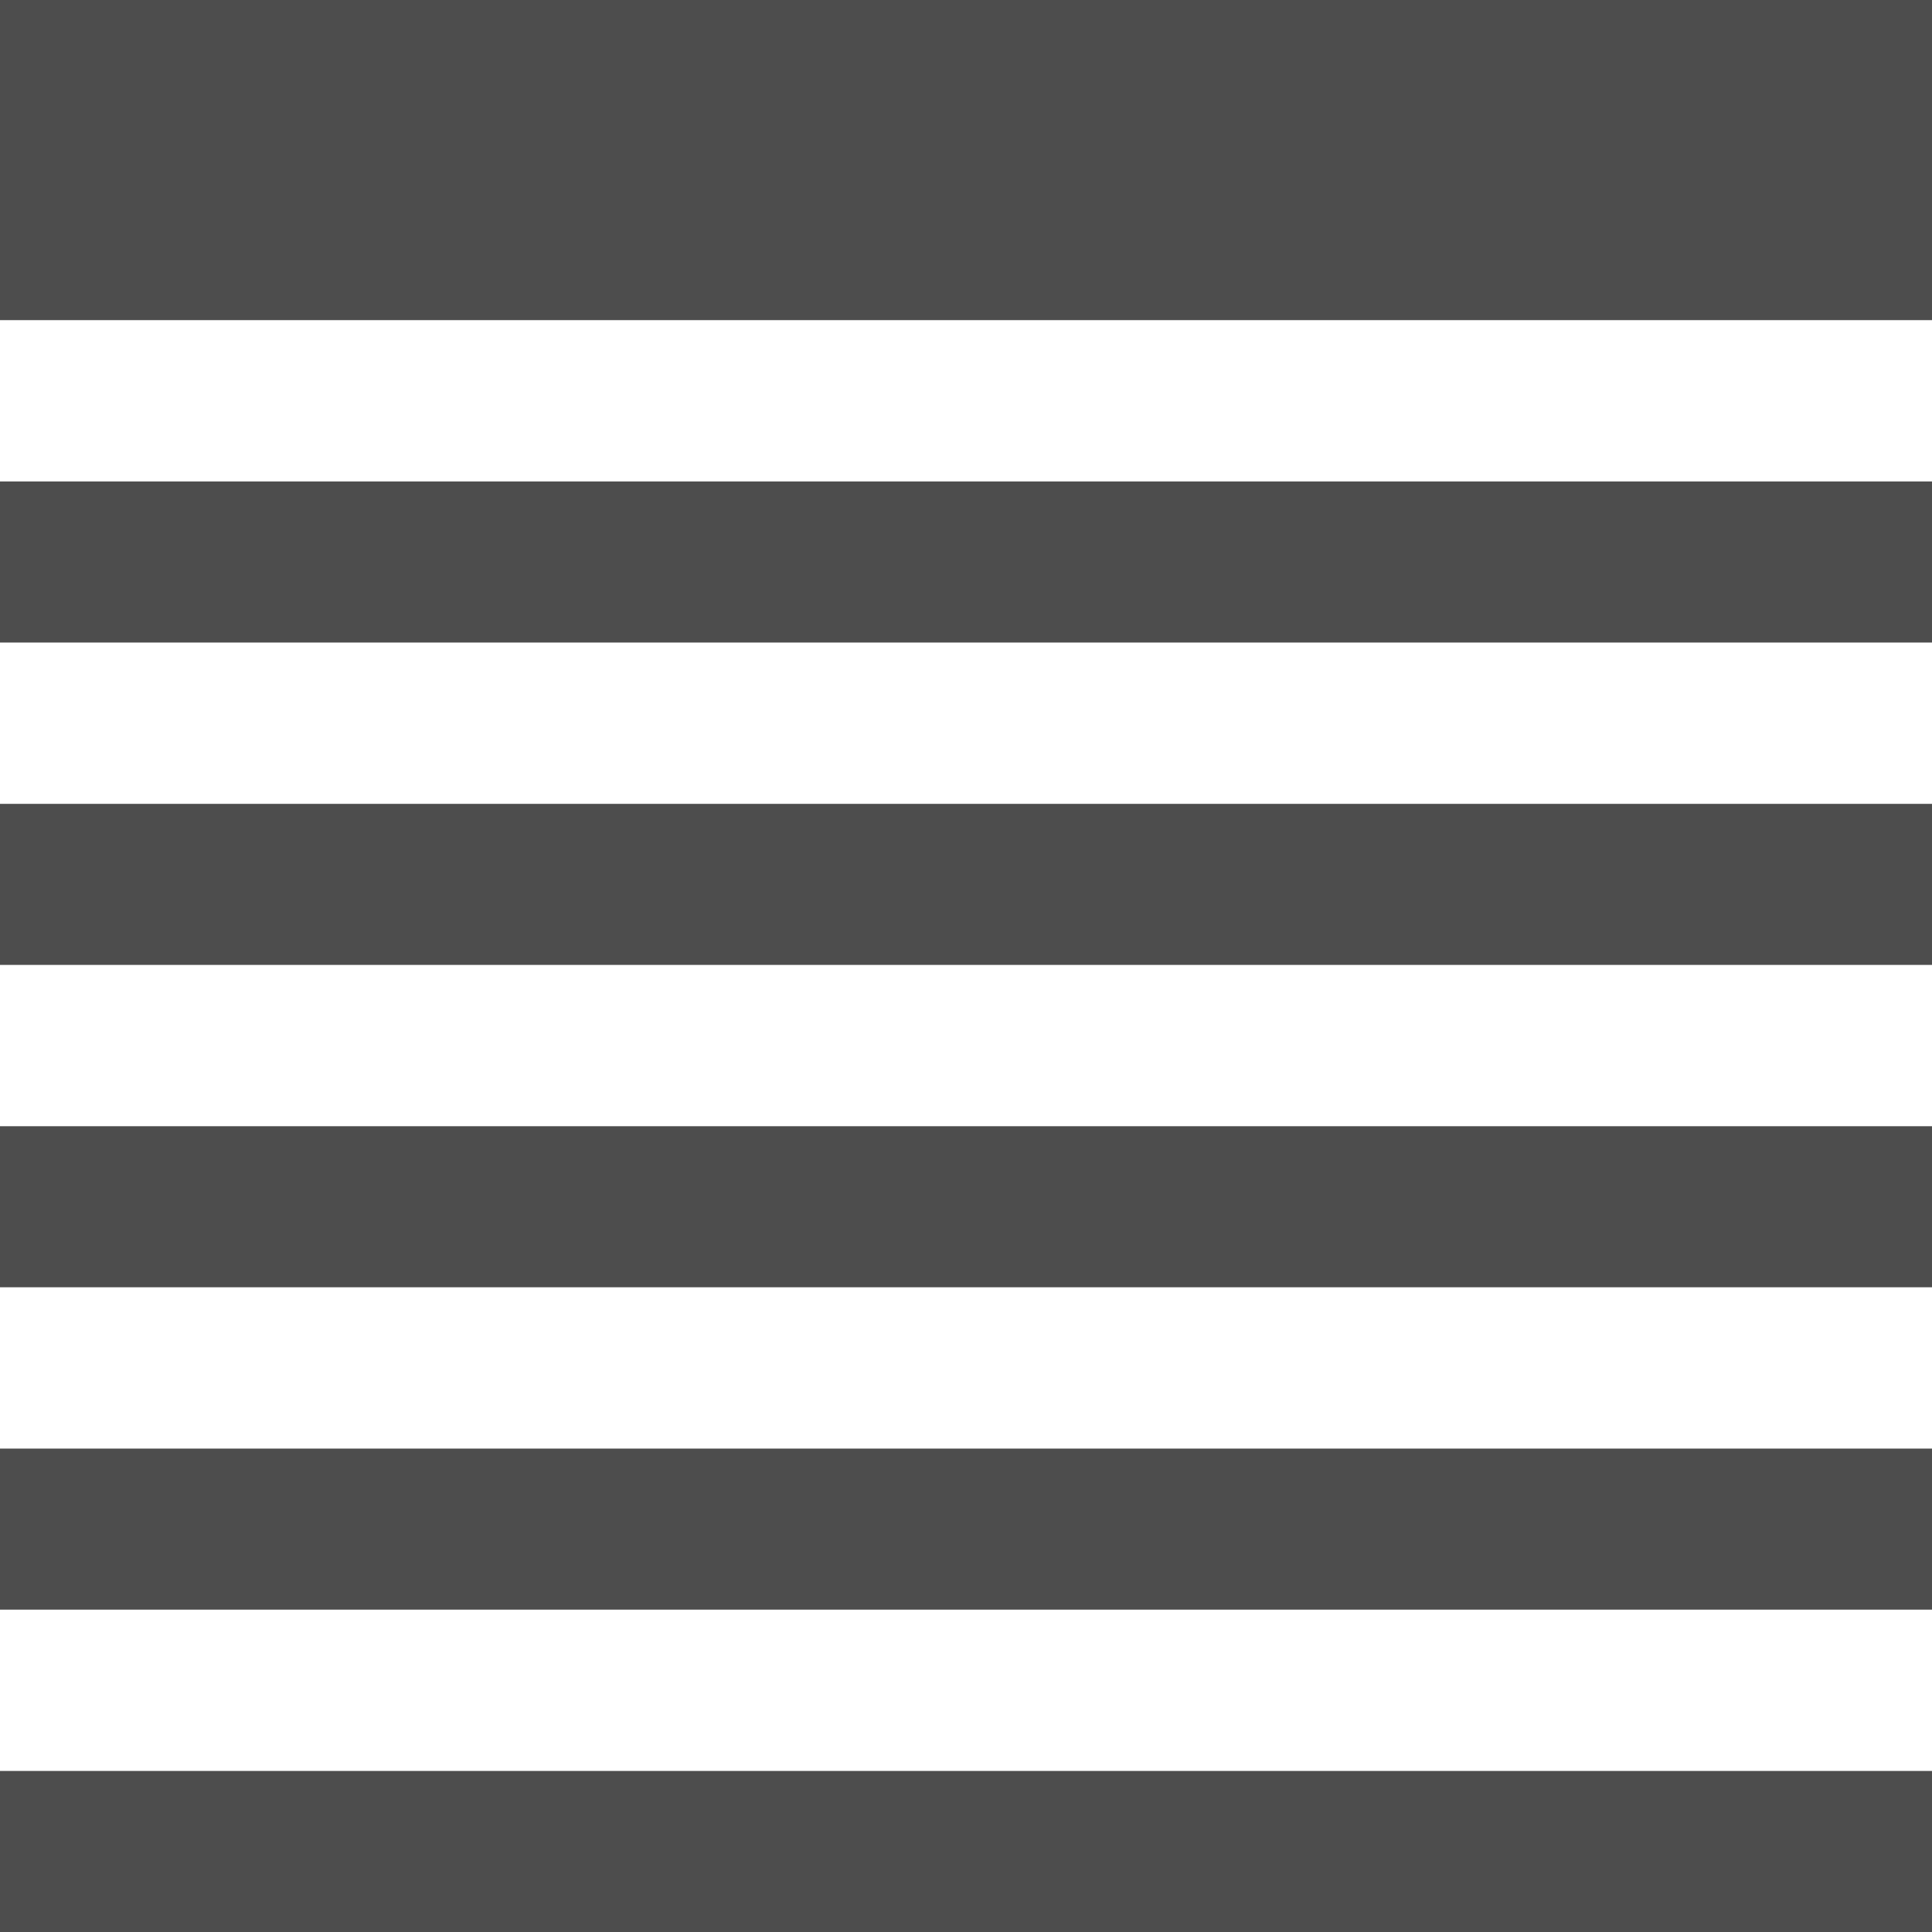 <?xml version="1.0" encoding="UTF-8"?>
<svg id="Vrstva_1" data-name="Vrstva 1" xmlns="http://www.w3.org/2000/svg" viewBox="0 0 512 512">
  <defs>
    <style>
      .cls-1 {
        fill: #4d4d4d;
      }
    </style>
  </defs>
  <rect class="cls-1" x="0" y="0" width="512" height="84.84"/>
  <rect class="cls-1" x="0" y="127.6" width="512" height="42.68"/>
  <rect class="cls-1" x="0" y="213.03" width="512" height="42.68"/>
  <rect class="cls-1" x="0" y="298.46" width="512" height="42.68"/>
  <rect class="cls-1" x="0" y="383.89" width="512" height="42.68"/>
  <rect class="cls-1" x="0" y="469.32" width="512" height="42.68"/>
</svg>